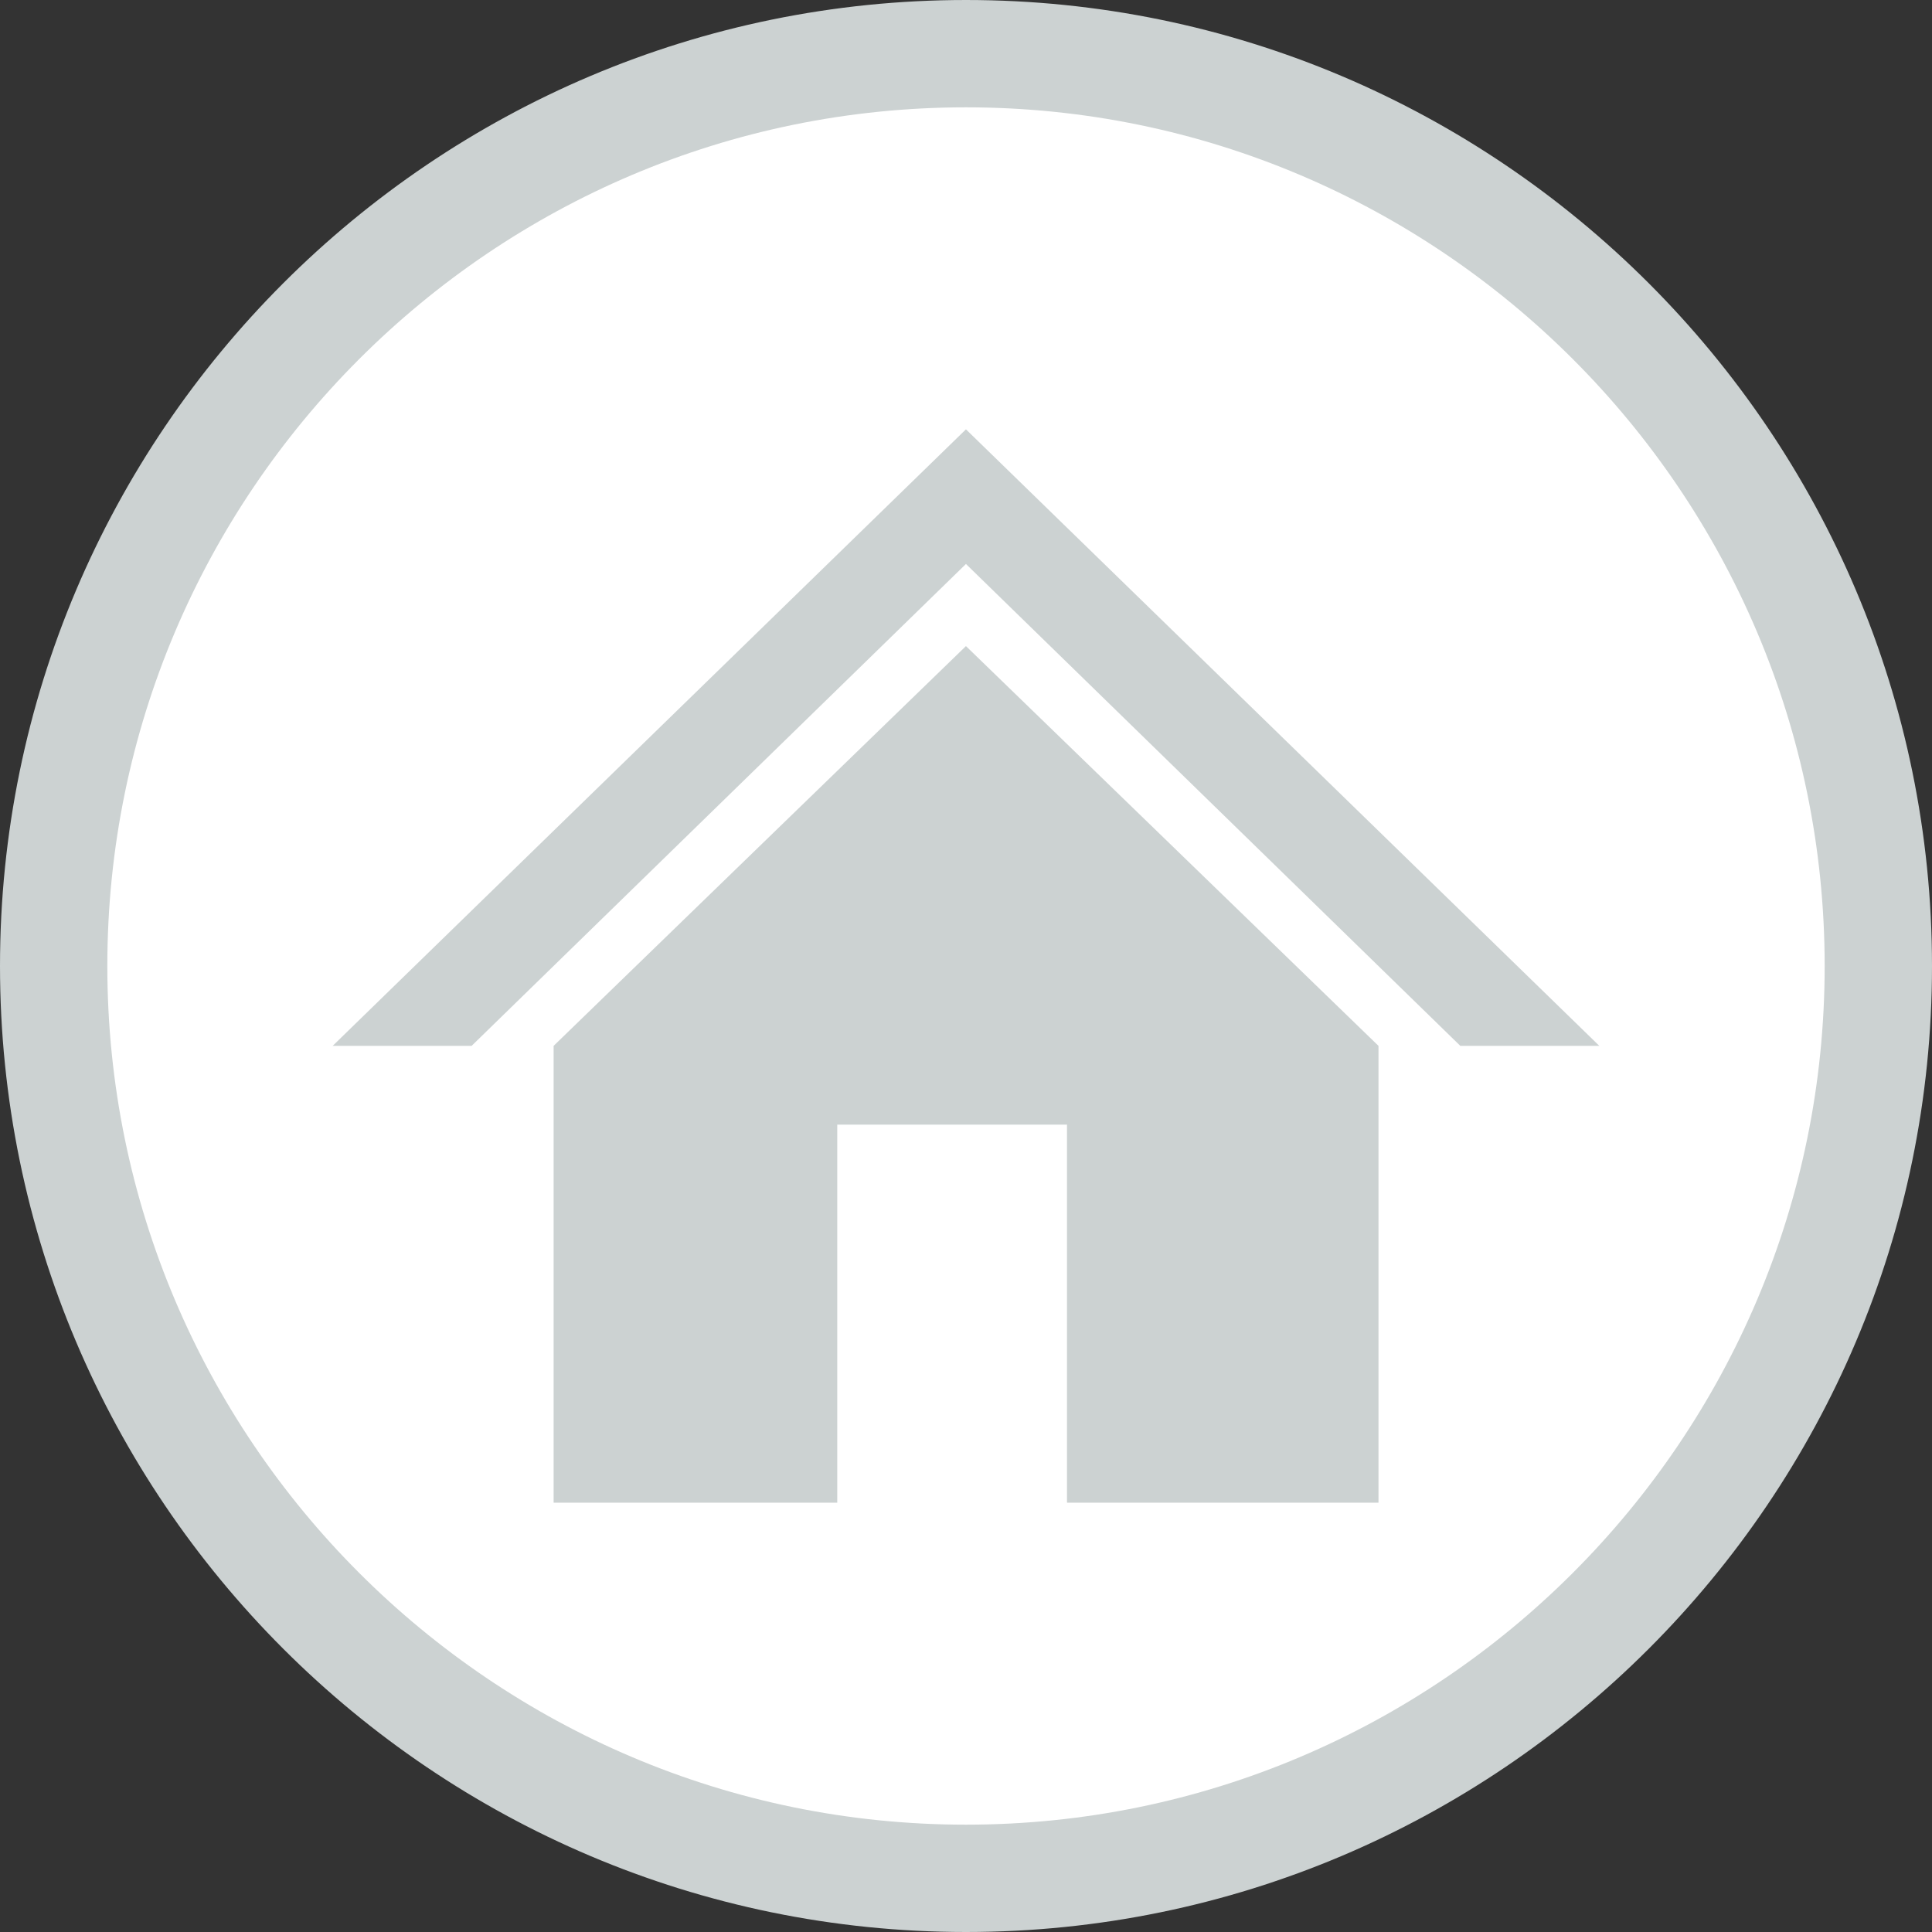 <?xml version="1.0" encoding="utf-8"?>
<!-- Generator: Adobe Illustrator 15.0.0, SVG Export Plug-In . SVG Version: 6.00 Build 0)  -->
<!DOCTYPE svg PUBLIC "-//W3C//DTD SVG 1.1//EN" "http://www.w3.org/Graphics/SVG/1.1/DTD/svg11.dtd">
<svg version="1.1" id="Layer_1" xmlns="http://www.w3.org/2000/svg" xmlns:xlink="http://www.w3.org/1999/xlink" x="0px" y="0px"
	 width="36px" height="36px" viewBox="0 0 36 36" enable-background="new 0 0 36 36" xml:space="preserve">
<rect x="0" y="0" width="36" height="36" fill="#333333" stroke="none"/>
<path fill="#FFFFFF" d="M18,35c9.374,0,17-7.626,17-17S27.374,1,18,1S1,8.626,1,18S8.626,35,18,35L18,35z"/>
<path fill="#CCD2D2" d="M29.801,19.488L17.999,8l-11.8,11.488h2.589l9.211-8.979l9.212,8.979H29.801L29.801,19.488z M17.999,12.039
	l-7.683,7.449V28h5.285v-7.044h4.281V28h5.804v-8.512L17.999,12.039L17.999,12.039z"/>
<path fill="none" stroke="#CCD2D2" stroke-width="2" d="M18,35c9.374,0,17-7.626,17-17S27.374,1,18,1S1,8.626,1,18S8.626,35,18,35
	L18,35z"/>
</svg>
